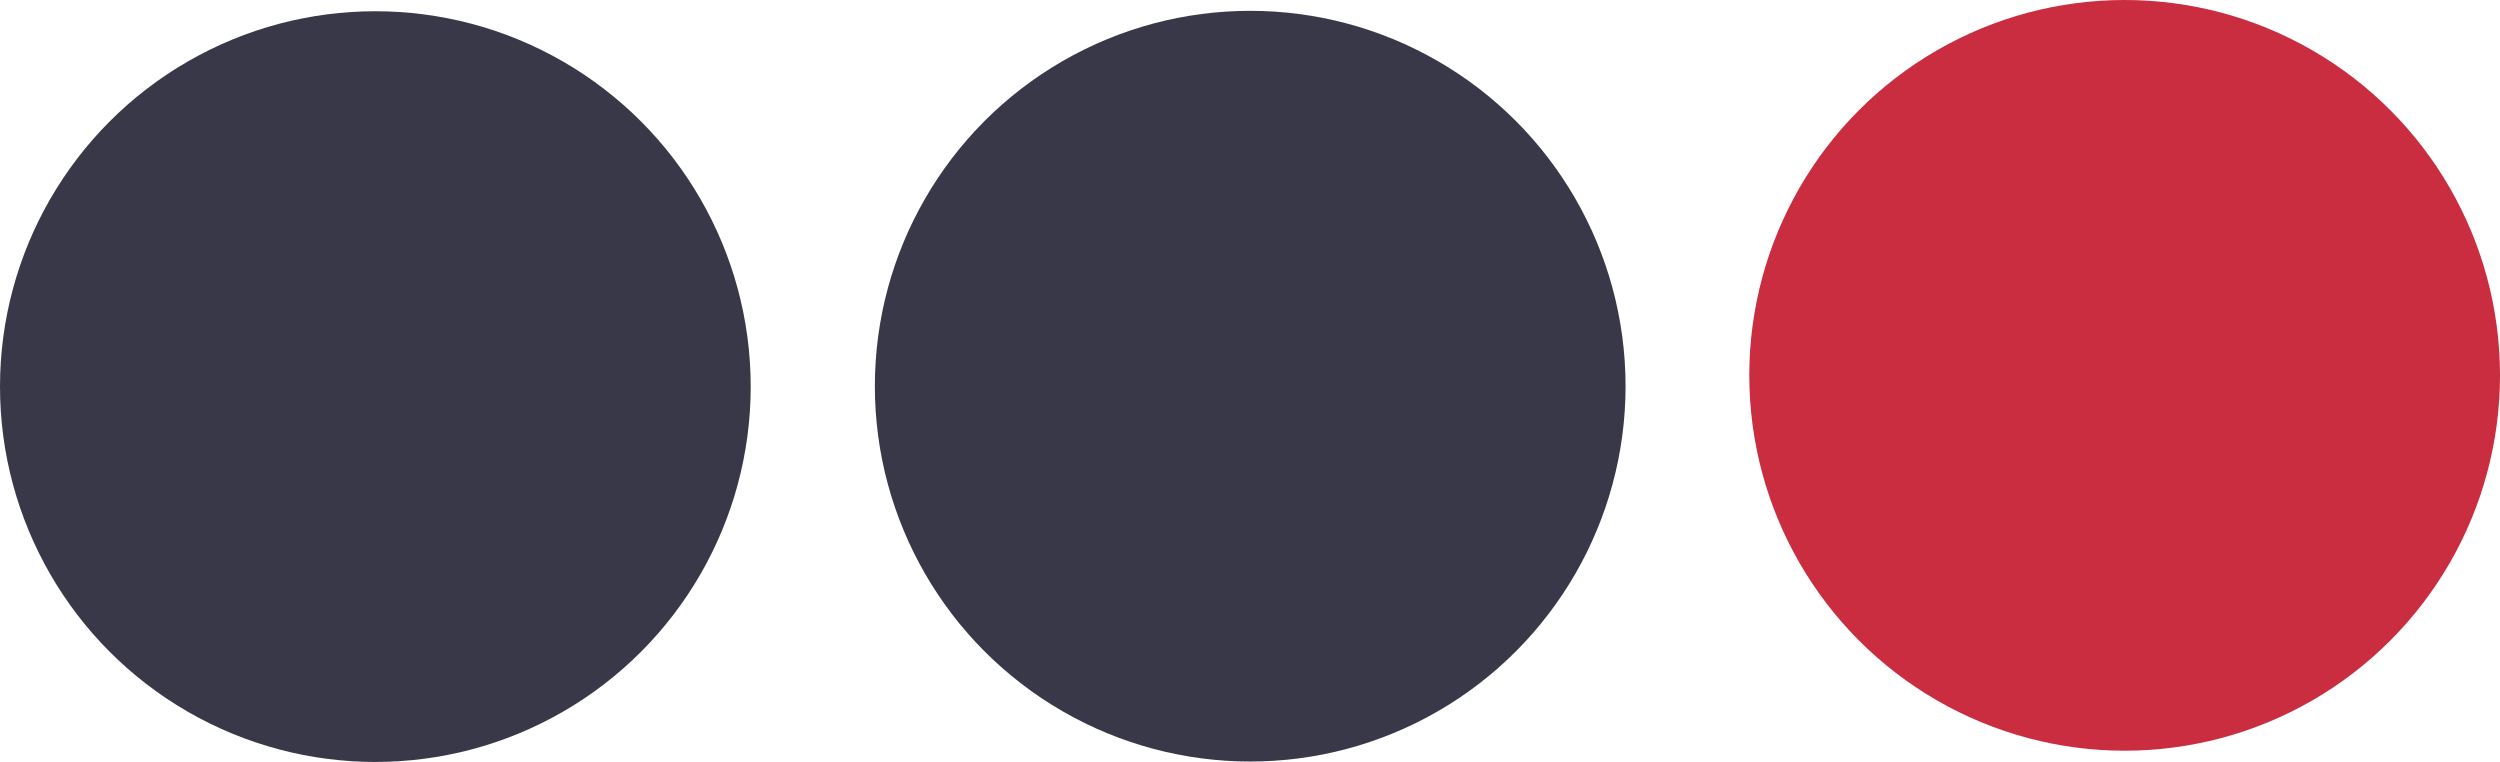 <svg xmlns="http://www.w3.org/2000/svg" viewBox="0 0 60.01 18.29"><defs><style>.cls-1{fill:#383849;}.cls-2{fill:#ca2d40;}</style></defs><title>Ресурс 2</title><g id="Слой_2" data-name="Слой 2"><g id="Слой_1-2" data-name="Слой 1"><circle class="cls-1" cx="9.01" cy="9.28" r="9.01"/><circle class="cls-1" cx="30.01" cy="9.27" r="9.01"/><circle class="cls-2" cx="51" cy="9.01" r="9.01"/></g></g></svg>